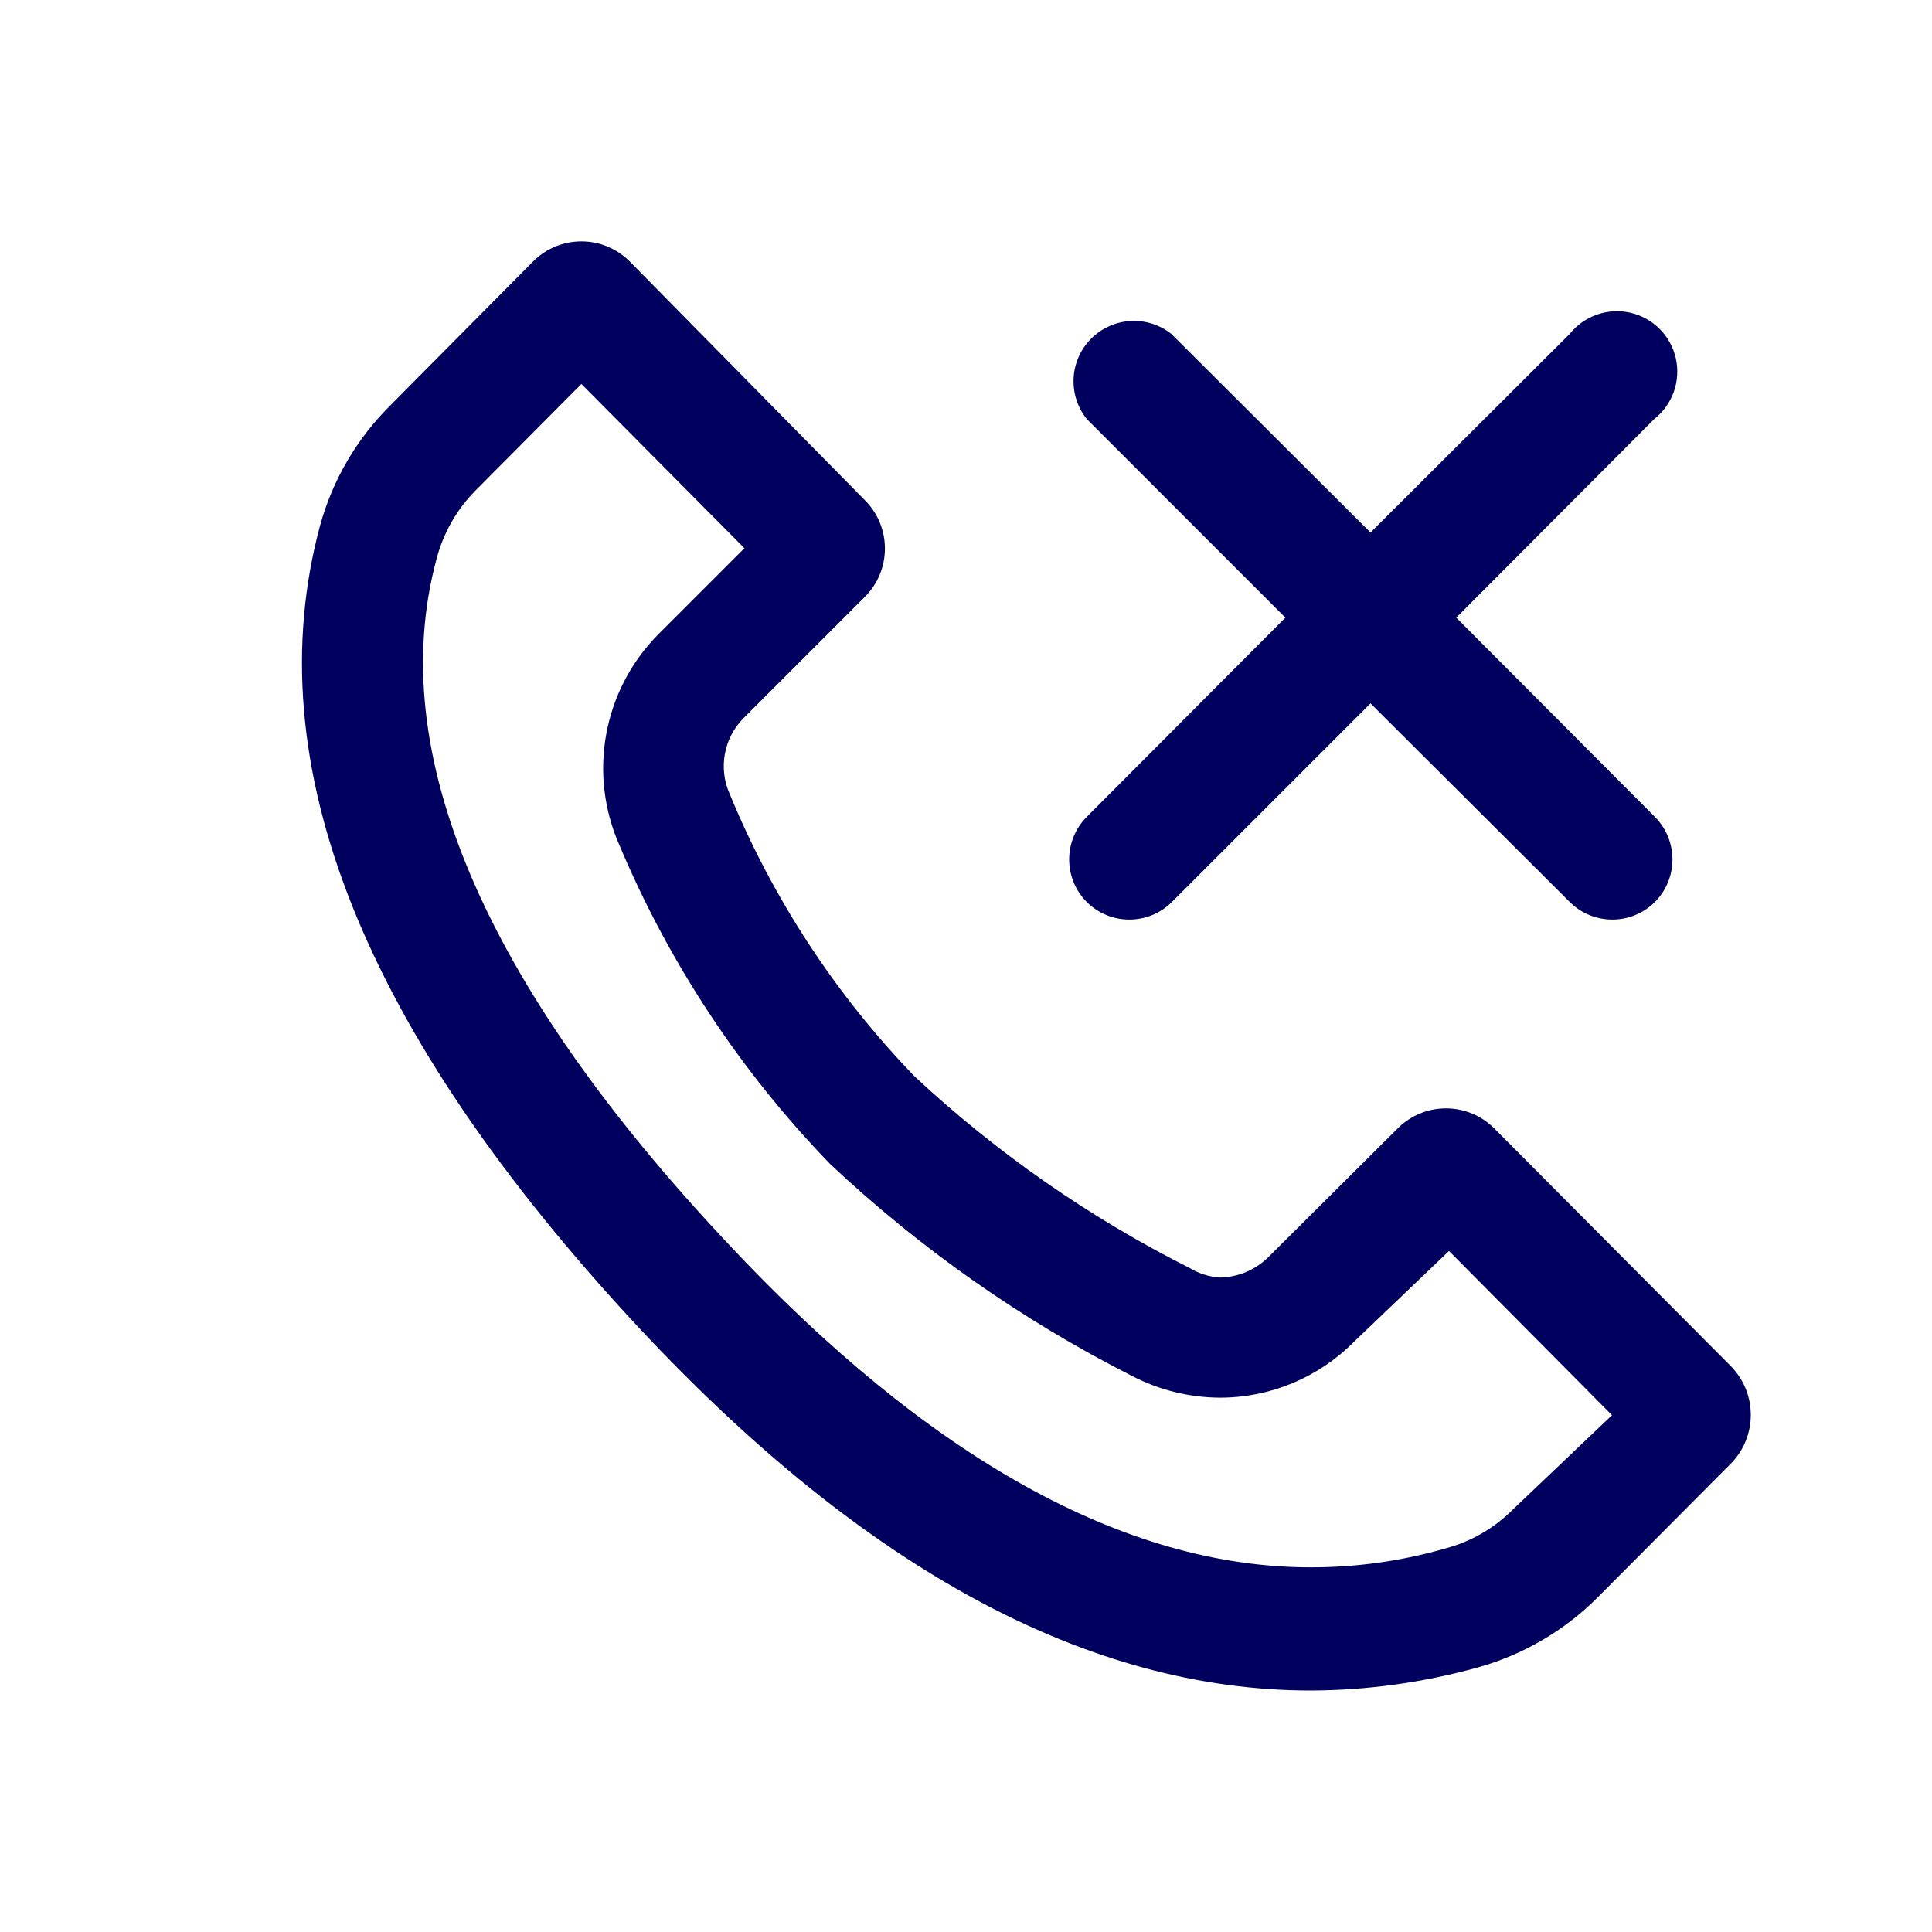 <svg width="32" height="32" viewBox="0 0 32 32" fill="none" xmlns="http://www.w3.org/2000/svg">
<path fill-rule="evenodd" clip-rule="evenodd" d="M28.67 22.63C29.108 23.077 29.108 23.793 28.67 24.24L26.47 26.45C25.916 27.007 25.227 27.41 24.47 27.62C23.571 27.869 22.643 27.997 21.71 28C18.037 28 14.33 26 10.59 22C6.003 17.08 4.24 12.65 5.3 8.71C5.507 7.952 5.911 7.262 6.47 6.71L8.83 4.33C9.042 4.117 9.33 3.998 9.63 3.998C9.93 3.998 10.218 4.117 10.43 4.33L14.32 8.28C14.536 8.492 14.657 8.782 14.657 9.085C14.657 9.388 14.536 9.678 14.32 9.89L12.32 11.89C11.985 12.224 11.894 12.73 12.09 13.16C12.806 14.896 13.845 16.48 15.15 17.83C16.509 19.097 18.041 20.164 19.7 21C19.852 21.092 20.023 21.147 20.2 21.16C20.499 21.156 20.785 21.038 21 20.83L23.15 18.69C23.362 18.477 23.65 18.358 23.95 18.358C24.25 18.358 24.538 18.477 24.75 18.69L28.67 22.63ZM25.06 25L26.7 23.44L24 20.72L22.42 22.23C21.835 22.818 21.04 23.149 20.21 23.15C19.702 23.148 19.201 23.025 18.75 22.79C16.925 21.864 15.241 20.682 13.75 19.28C12.27 17.751 11.086 15.961 10.26 14C9.736 12.816 9.989 11.431 10.9 10.51L12.33 9.08L9.63 6.36L7.88 8.12C7.566 8.436 7.342 8.829 7.23 9.26C6.37 12.45 8 16.28 12.05 20.59C15.38 24.15 18.63 25.96 21.71 25.96C22.461 25.961 23.208 25.857 23.93 25.65C24.358 25.538 24.748 25.314 25.06 25ZM18 13.53C17.612 13.92 17.612 14.55 18 14.94C18.39 15.328 19.02 15.328 19.41 14.94L22.7 11.65L26 14.94C26.39 15.328 27.02 15.328 27.41 14.94C27.798 14.55 27.798 13.92 27.41 13.53L24.12 10.23L27.4 6.94C27.702 6.702 27.841 6.312 27.757 5.936C27.673 5.561 27.381 5.267 27.006 5.18C26.631 5.094 26.24 5.23 26 5.53L22.7 8.82L19.4 5.53C19.001 5.215 18.429 5.25 18.071 5.611C17.713 5.971 17.683 6.543 18 6.94L21.29 10.23L18 13.53Z" fill="#00005E"/>
</svg>
